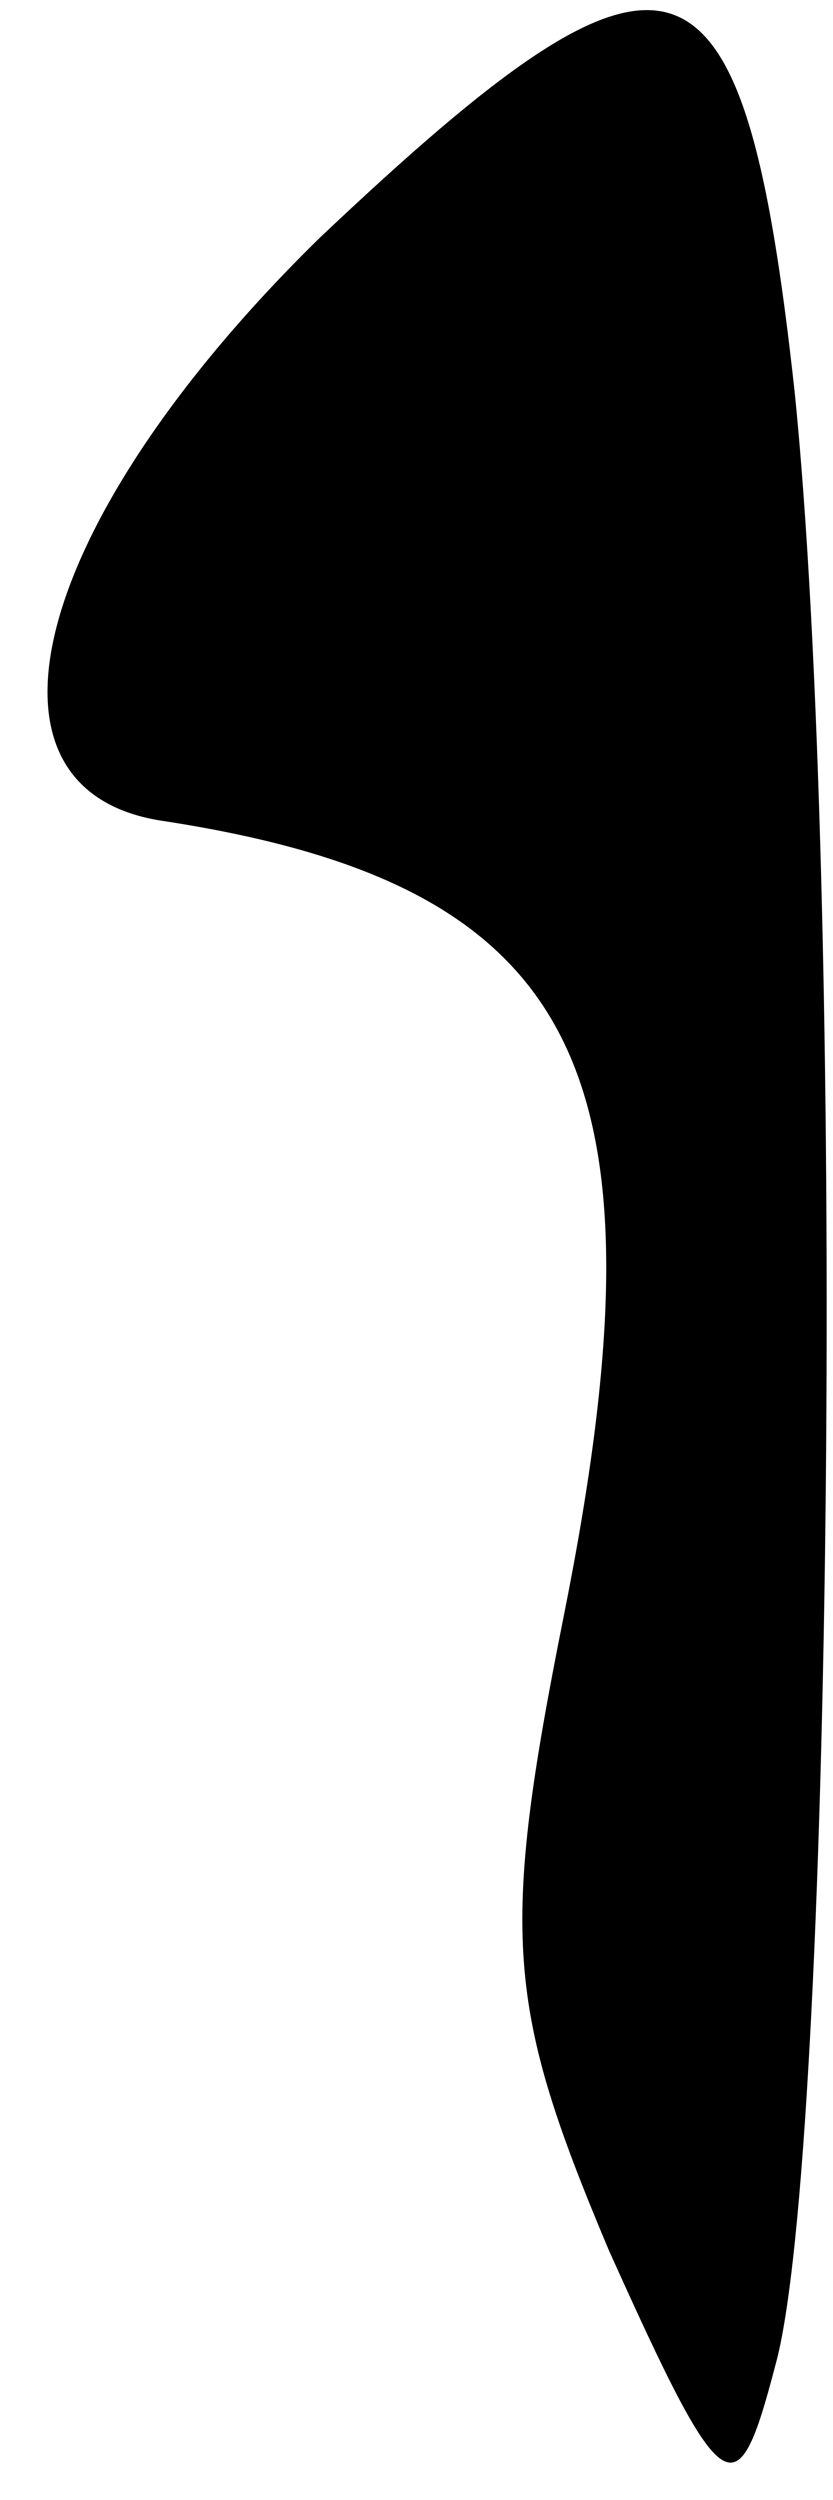 <?xml version="1.0" standalone="no"?>
<!DOCTYPE svg PUBLIC "-//W3C//DTD SVG 20010904//EN"
 "http://www.w3.org/TR/2001/REC-SVG-20010904/DTD/svg10.dtd">
<svg version="1.0" xmlns="http://www.w3.org/2000/svg"
 width="13pt" height="39pt" viewBox="0 0 13 39"
 preserveAspectRatio="xMidYMid meet">
<g transform="translate(0,39) scale(0.1,-0.1)"
fill="#000000" stroke="none">
<path fill="#000000" stroke="none" d="M50 353 c-45 -44 -56 -86 -25 -91 66
-10 80 -39 63 -124 -10 -50 -9 -61 7 -99 18 -40 20 -41 26 -18 9 32 11 230 3
308 -8 73 -19 76 -74 24z"/>
</g>
</svg>
